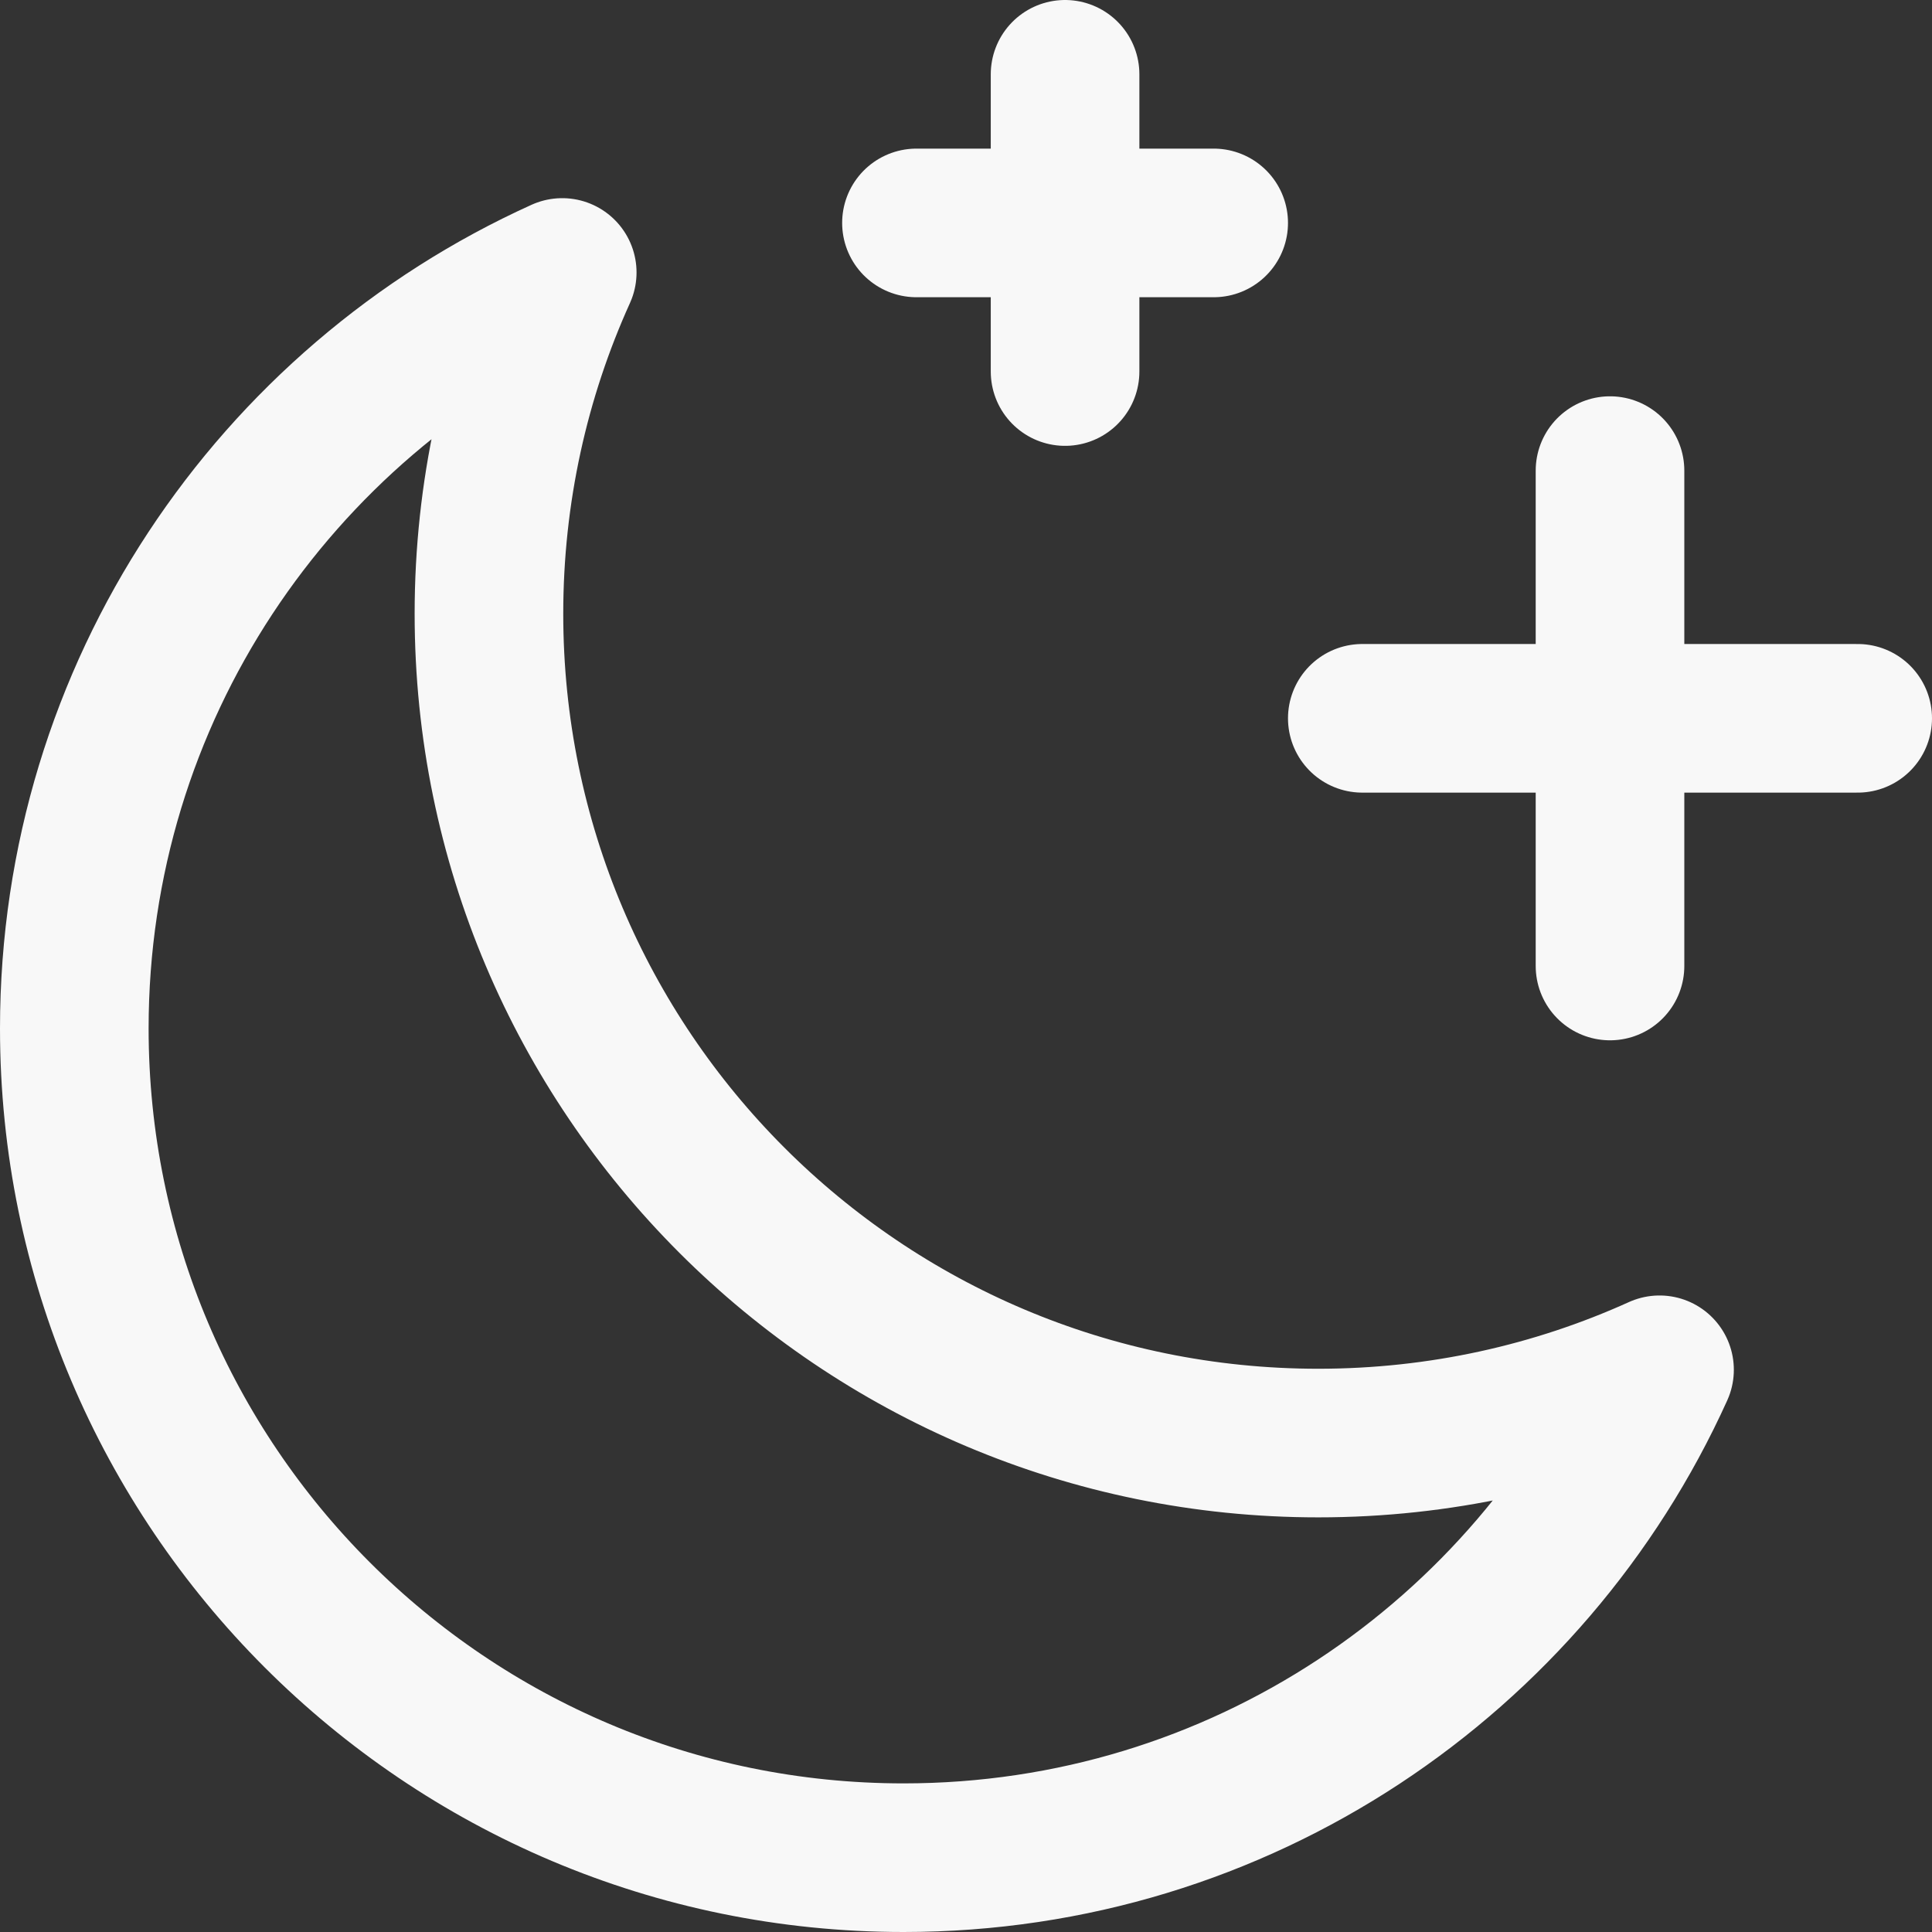 <svg width="104" height="104" viewBox="0 0 104 104" fill="none" xmlns="http://www.w3.org/2000/svg">
<rect x="0" y="0" width="104" height="104" fill="#333333" stroke="none"/>
<path d="M57.333 20V4M86.667 52V25.333M65.333 12H49.333M100 38.667H73.333M70.959 77.68C77.509 77.68 83.73 76.27 89.333 73.736C82.329 89.224 66.742 100 48.639 100C23.986 100 4 80.014 4 55.361C4 37.257 14.777 21.671 30.265 14.667C27.73 20.27 26.32 26.491 26.32 33.041C26.32 57.695 46.305 77.68 70.959 77.68Z" stroke="#F8F8F8" stroke-width="8" stroke-linecap="round" stroke-linejoin="round"/>
</svg>
